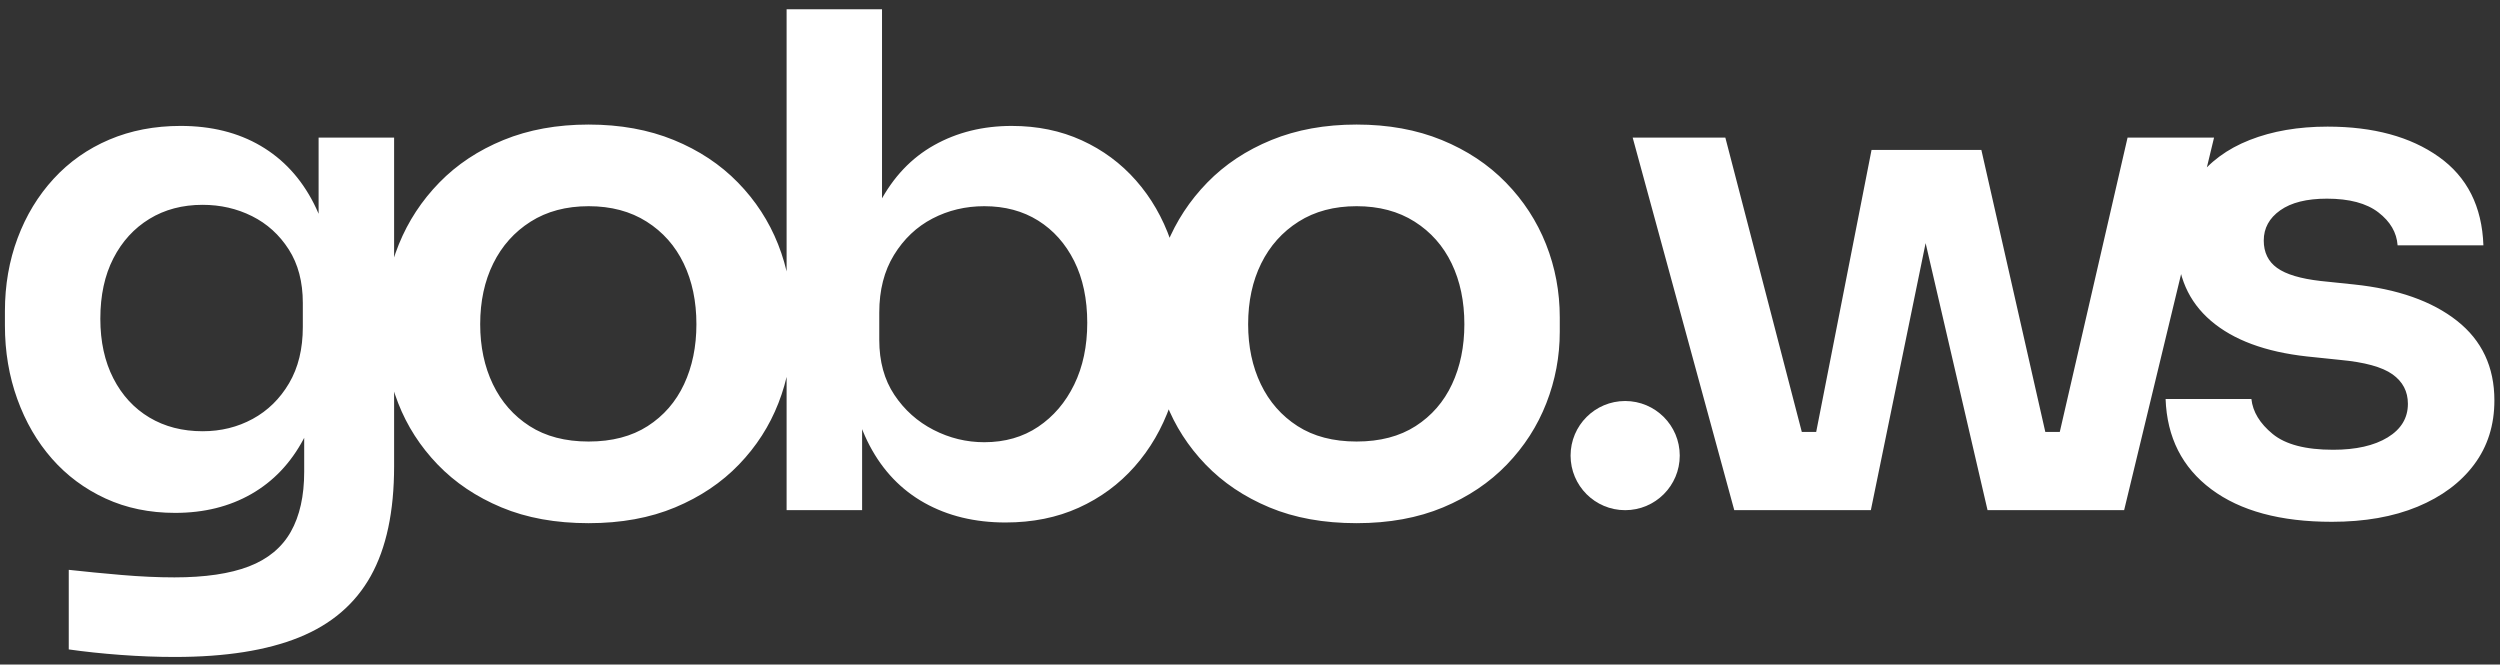 <?xml version="1.0" encoding="UTF-8" standalone="no"?>
<!-- Creator: CorelDRAW 2019 (64-Bit) -->

<svg
   xml:space="preserve"
   width="237mm"
   height="63mm"
   version="1.1"
   shape-rendering="geometricPrecision"
   text-rendering="geometricPrecision"
   image-rendering="optimizeQuality"
   fill-rule="evenodd"
   clip-rule="evenodd"
   viewBox="0 0 23700 6300"
   id="svg2"
   sodipodi:docname="logo.svg"
   inkscape:version="1.4 (86a8ad7, 2024-10-11)"
   xmlns:inkscape="http://www.inkscape.org/namespaces/inkscape"
   xmlns:sodipodi="http://sodipodi.sourceforge.net/DTD/sodipodi-0.dtd"
   xmlns="http://www.w3.org/2000/svg"
   xmlns:svg="http://www.w3.org/2000/svg"><rect x="0" y="0" width="23700" height="6300" fill="#333333" stroke="none"/><defs
   id="defs2" /><sodipodi:namedview
   id="namedview2"
   pagecolor="#ffffff"
   bordercolor="#000000"
   borderopacity="0.25"
   inkscape:showpageshadow="2"
   inkscape:pageopacity="0.0"
   inkscape:pagecheckerboard="0"
   inkscape:deskcolor="#d1d1d1"
   inkscape:document-units="mm"
   showgrid="false"
   inkscape:zoom="2.1512746"
   inkscape:cx="62.521075"
   inkscape:cy="193.14131"
   inkscape:window-width="2560"
   inkscape:window-height="1377"
   inkscape:window-x="1912"
   inkscape:window-y="-8"
   inkscape:window-maximized="1"
   inkscape:current-layer="_1821722314992" />
 <g
   id="Layer_x0020_1"
   inkscape:label="Layer 1">
  <g
   id="_1821722314992"
   style="fill:#a9a9a9;fill-opacity:1">
   <path
   fill="black"
   fill-rule="nonzero"
   d="M1660.44 6228.04c-169.18,0 -341.63,-6.5 -517.32,-19.51 -175.69,-13.01 -339.45,-30.35 -491.28,-52.04l0 -754.48c156.16,17.34 323.18,33.6 501.05,48.78 177.85,15.17 344.87,22.76 501.04,22.76 290.65,0 525.99,-34.68 706.02,-104.07 180.03,-69.37 312.34,-178.86 396.93,-328.45 84.59,-149.6 126.89,-339.3 126.89,-569.12l0 -695.94 195.22 -442.29c-13.02,325.21 -80.26,601.64 -201.72,829.28 -121.48,227.65 -286.31,401.1 -494.54,520.34 -208.24,119.24 -449,178.86 -722.29,178.86 -242.94,0 -463.09,-45.52 -660.48,-136.58 -197.38,-91.06 -366.56,-216.81 -507.56,-377.25 -140.97,-160.43 -250.51,-349.05 -328.6,-565.86 -78.09,-216.8 -117.13,-448.79 -117.13,-695.95l0 -136.59c0,-247.16 40.13,-478.06 120.39,-692.69 80.25,-214.64 194.12,-402.18 341.62,-562.61 147.49,-160.44 323.18,-284.02 527.07,-370.74 203.9,-86.72 429.47,-130.08 676.74,-130.08 290.65,0 543.35,62.87 758.08,188.62 214.74,125.75 382.84,307.87 504.3,546.35 121.46,238.49 188.71,531.17 201.72,878.06l-156.17 26.02 0 -1528.49 715.79 0 0 3115.5c0,429.28 -73.76,776.17 -221.25,1040.67 -147.49,264.51 -374.16,458.56 -679.99,582.13 -305.83,123.58 -697.34,185.37 -1174.53,185.37zm260.28 -2139.88c173.52,0 331.86,-39.02 475.01,-117.07 143.16,-78.05 258.12,-190.79 344.89,-338.22 86.76,-147.42 130.14,-325.21 130.14,-533.34l0 -227.65c0,-199.46 -44.47,-368.57 -133.4,-507.32 -88.93,-138.76 -204.97,-243.91 -348.13,-315.46 -143.16,-71.54 -299.32,-107.31 -468.51,-107.31 -190.87,0 -358.98,44.44 -504.31,133.33 -145.32,88.89 -259.19,213.56 -341.61,373.99 -82.43,160.44 -123.64,351.23 -123.64,572.37 0,216.81 41.21,405.43 123.64,565.86 82.42,160.44 196.29,284.02 341.61,370.74 145.33,86.72 313.44,130.08 504.31,130.08zm3659.61 871.56c-312.35,0 -587.82,-49.86 -826.41,-149.59 -238.6,-99.74 -440.31,-235.23 -605.16,-406.51 -164.85,-171.28 -289.57,-365.32 -374.17,-582.13 -84.58,-216.8 -126.88,-442.28 -126.88,-676.43l0 -136.59c0,-242.82 44.47,-473.72 133.4,-692.7 88.93,-218.97 216.9,-414.09 383.92,-585.37 167.02,-171.28 369.81,-305.69 608.41,-403.25 238.6,-97.57 507.56,-146.35 806.89,-146.35 299.32,0 568.29,48.78 806.88,146.35 238.59,97.56 441.4,231.97 608.41,403.25 167.01,171.28 293.9,366.4 380.67,585.37 86.75,218.98 130.14,449.88 130.14,692.7l0 136.59c0,234.15 -42.3,459.63 -126.9,676.43 -84.58,216.81 -209.31,410.85 -374.15,582.13 -164.85,171.28 -366.57,306.77 -605.17,406.51 -238.59,99.73 -511.89,149.59 -819.88,149.59zm0 -773.99c221.23,0 407.77,-48.78 559.6,-146.35 151.84,-97.56 266.79,-229.81 344.87,-396.75 78.09,-166.95 117.14,-356.64 117.14,-569.12 0,-216.8 -40.14,-408.67 -120.39,-575.62 -80.26,-166.93 -197.38,-299.18 -351.37,-396.75 -154.01,-97.56 -337.29,-146.34 -549.85,-146.34 -212.57,0 -395.86,48.78 -549.86,146.34 -154,97.57 -272.21,229.82 -354.64,396.75 -82.42,166.95 -123.63,358.82 -123.63,575.62 0,212.48 40.12,402.17 120.38,569.12 80.25,166.94 196.3,299.19 348.13,396.75 151.83,97.57 338.37,146.35 559.62,146.35zm3952.41 767.49c-290.65,0 -546.59,-61.79 -767.84,-185.37 -221.24,-123.58 -394.77,-304.61 -520.56,-543.09 -125.8,-238.49 -195.22,-526.84 -208.23,-865.06l136.65 0 0 1476.45 -715.79 0 0 -4748.06 904.49 0 0 2374.03 -240.76 370.74c17.35,-364.23 90.02,-667.76 217.99,-910.59 127.97,-242.82 300.41,-424.93 517.31,-546.34 216.91,-121.41 462.01,-182.12 735.31,-182.12 242.93,0 464.17,45.52 663.72,136.58 199.55,91.06 370.91,217.89 514.07,380.5 143.15,162.6 252.69,352.31 328.6,569.11 75.92,216.81 113.87,453.13 113.87,708.96l0 136.58c0,255.84 -39.04,494.33 -117.12,715.47 -78.09,221.14 -190.88,415.18 -338.37,582.12 -147.5,166.94 -324.27,297.03 -530.33,390.25 -206.06,93.23 -437.06,139.84 -693.01,139.84zm-201.72 -760.99c195.22,0 365.48,-48.78 510.81,-146.34 145.33,-97.57 259.19,-230.9 341.63,-400.01 82.42,-169.11 123.63,-364.23 123.63,-585.38 0,-225.48 -41.21,-420.59 -123.63,-585.37 -82.44,-164.77 -196.3,-292.69 -341.63,-383.75 -145.33,-91.06 -315.59,-136.58 -510.81,-136.58 -177.87,0 -341.61,39.02 -491.28,117.07 -149.66,78.05 -271.13,192.96 -364.4,344.73 -93.27,151.75 -139.91,333.87 -139.91,546.34l0 260.17c0,203.8 47.72,377.24 143.16,520.33 95.44,143.1 219.08,253.66 370.9,331.71 151.84,78.05 312.35,117.08 481.53,117.08zm3529.47 767.49c-312.35,0 -587.81,-49.86 -826.41,-149.59 -238.59,-99.74 -440.31,-235.23 -605.16,-406.51 -164.84,-171.28 -289.57,-365.32 -374.16,-582.13 -84.59,-216.8 -126.89,-442.28 -126.89,-676.43l0 -136.59c0,-242.82 44.46,-473.72 133.41,-692.7 88.93,-218.97 216.89,-414.09 383.91,-585.37 167.02,-171.28 369.81,-305.69 608.4,-403.25 238.61,-97.57 507.56,-146.35 806.9,-146.35 299.32,0 568.28,48.78 806.88,146.35 238.59,97.56 441.39,231.97 608.4,403.25 167.02,171.28 293.91,366.4 380.67,585.37 86.76,218.98 130.14,449.88 130.14,692.7l0 136.59c0,234.15 -42.29,459.63 -126.89,676.43 -84.59,216.81 -209.3,410.85 -374.15,582.13 -164.85,171.28 -366.57,306.77 -605.16,406.51 -238.59,99.73 -511.89,149.59 -819.89,149.59zm0 -773.99c221.23,0 407.78,-48.78 559.6,-146.35 151.84,-97.56 266.8,-229.81 344.88,-396.75 78.09,-166.95 117.13,-356.64 117.13,-569.12 0,-216.8 -40.13,-408.67 -120.39,-575.62 -80.25,-166.93 -197.38,-299.18 -351.38,-396.75 -154,-97.56 -337.28,-146.34 -549.84,-146.34 -212.57,0 -395.86,48.78 -549.86,146.34 -154,97.57 -272.21,229.82 -354.63,396.75 -82.43,166.95 -123.64,358.82 -123.64,575.62 0,212.48 40.13,402.17 120.38,569.12 80.25,166.94 196.3,299.19 348.13,396.75 151.83,97.57 338.37,146.35 559.62,146.35zm4211.4 650.42l670.22 -3414.7 1041.14 0 774.35 3414.7 -715.78 0 -787.36 -3395.18 377.42 0 -696.27 3395.18 -663.72 0zm-266.8 0l-6.51 -741.48 722.3 0 0 741.48 -715.79 0zm-364.39 0l-963.05 -3531.78 878.45 0 917.51 3531.78 -832.91 0zm2628.87 0l0 -741.48 722.29 0 -6.51 741.48 -715.78 0zm286.31 0l813.39 -3531.78 819.88 0 -852.42 3531.78 -780.85 0zm2748.6 110.56c-485.86,0 -866.52,-102.98 -1141.99,-308.95 -275.47,-205.96 -419.71,-491.05 -432.72,-855.29l813.38 0c13.02,121.41 80.26,231.98 201.73,331.71 121.46,99.73 312.33,149.6 572.62,149.6 216.9,0 389.34,-39.02 517.32,-117.07 127.96,-78.06 191.95,-184.29 191.95,-318.71 0,-117.07 -48.79,-210.3 -146.41,-279.69 -97.6,-69.37 -263.53,-114.9 -497.79,-136.58l-312.34 -32.52c-394.77,-43.36 -698.43,-156.1 -911,-338.22 -212.56,-182.12 -318.84,-424.93 -318.84,-728.46 0,-242.83 60.74,-446.62 182.2,-611.4 121.46,-164.77 289.56,-289.43 504.3,-373.98 214.73,-84.56 460.91,-126.84 738.55,-126.84 433.81,0 785.19,95.4 1054.15,286.18 268.96,190.8 409.95,470.48 422.97,839.05l-813.39 0c-8.68,-121.41 -69.42,-225.48 -182.2,-312.21 -112.79,-86.72 -275.47,-130.08 -488.03,-130.08 -190.88,0 -338.37,36.86 -442.49,110.57 -104.11,73.71 -156.17,169.1 -156.17,286.18 0,112.74 42.3,199.46 126.89,260.17 84.6,60.71 222.33,101.9 413.2,123.58l312.35 32.52c416.45,43.36 742.89,158.27 979.31,344.72 236.42,186.46 354.64,437.95 354.64,754.49 0,234.15 -63.98,436.86 -191.96,608.14 -127.97,171.28 -306.92,304.61 -536.84,400.01 -229.91,95.39 -501.04,143.08 -813.39,143.08z"
   id="path1"
   style="fill:#ffffff;fill-opacity:1" />
   <path
   fill="black"
   d="M15406.57 3801.55c285.8,0 517.47,231.67 517.47,517.45 0,285.8 -231.67,517.47 -517.47,517.47 -285.78,0 -517.46,-231.67 -517.46,-517.47 0,-285.78 231.68,-517.45 517.46,-517.45z"
   id="path2"
   style="fill:#ffffff;fill-opacity:1" />
  </g>
 </g>
</svg>
